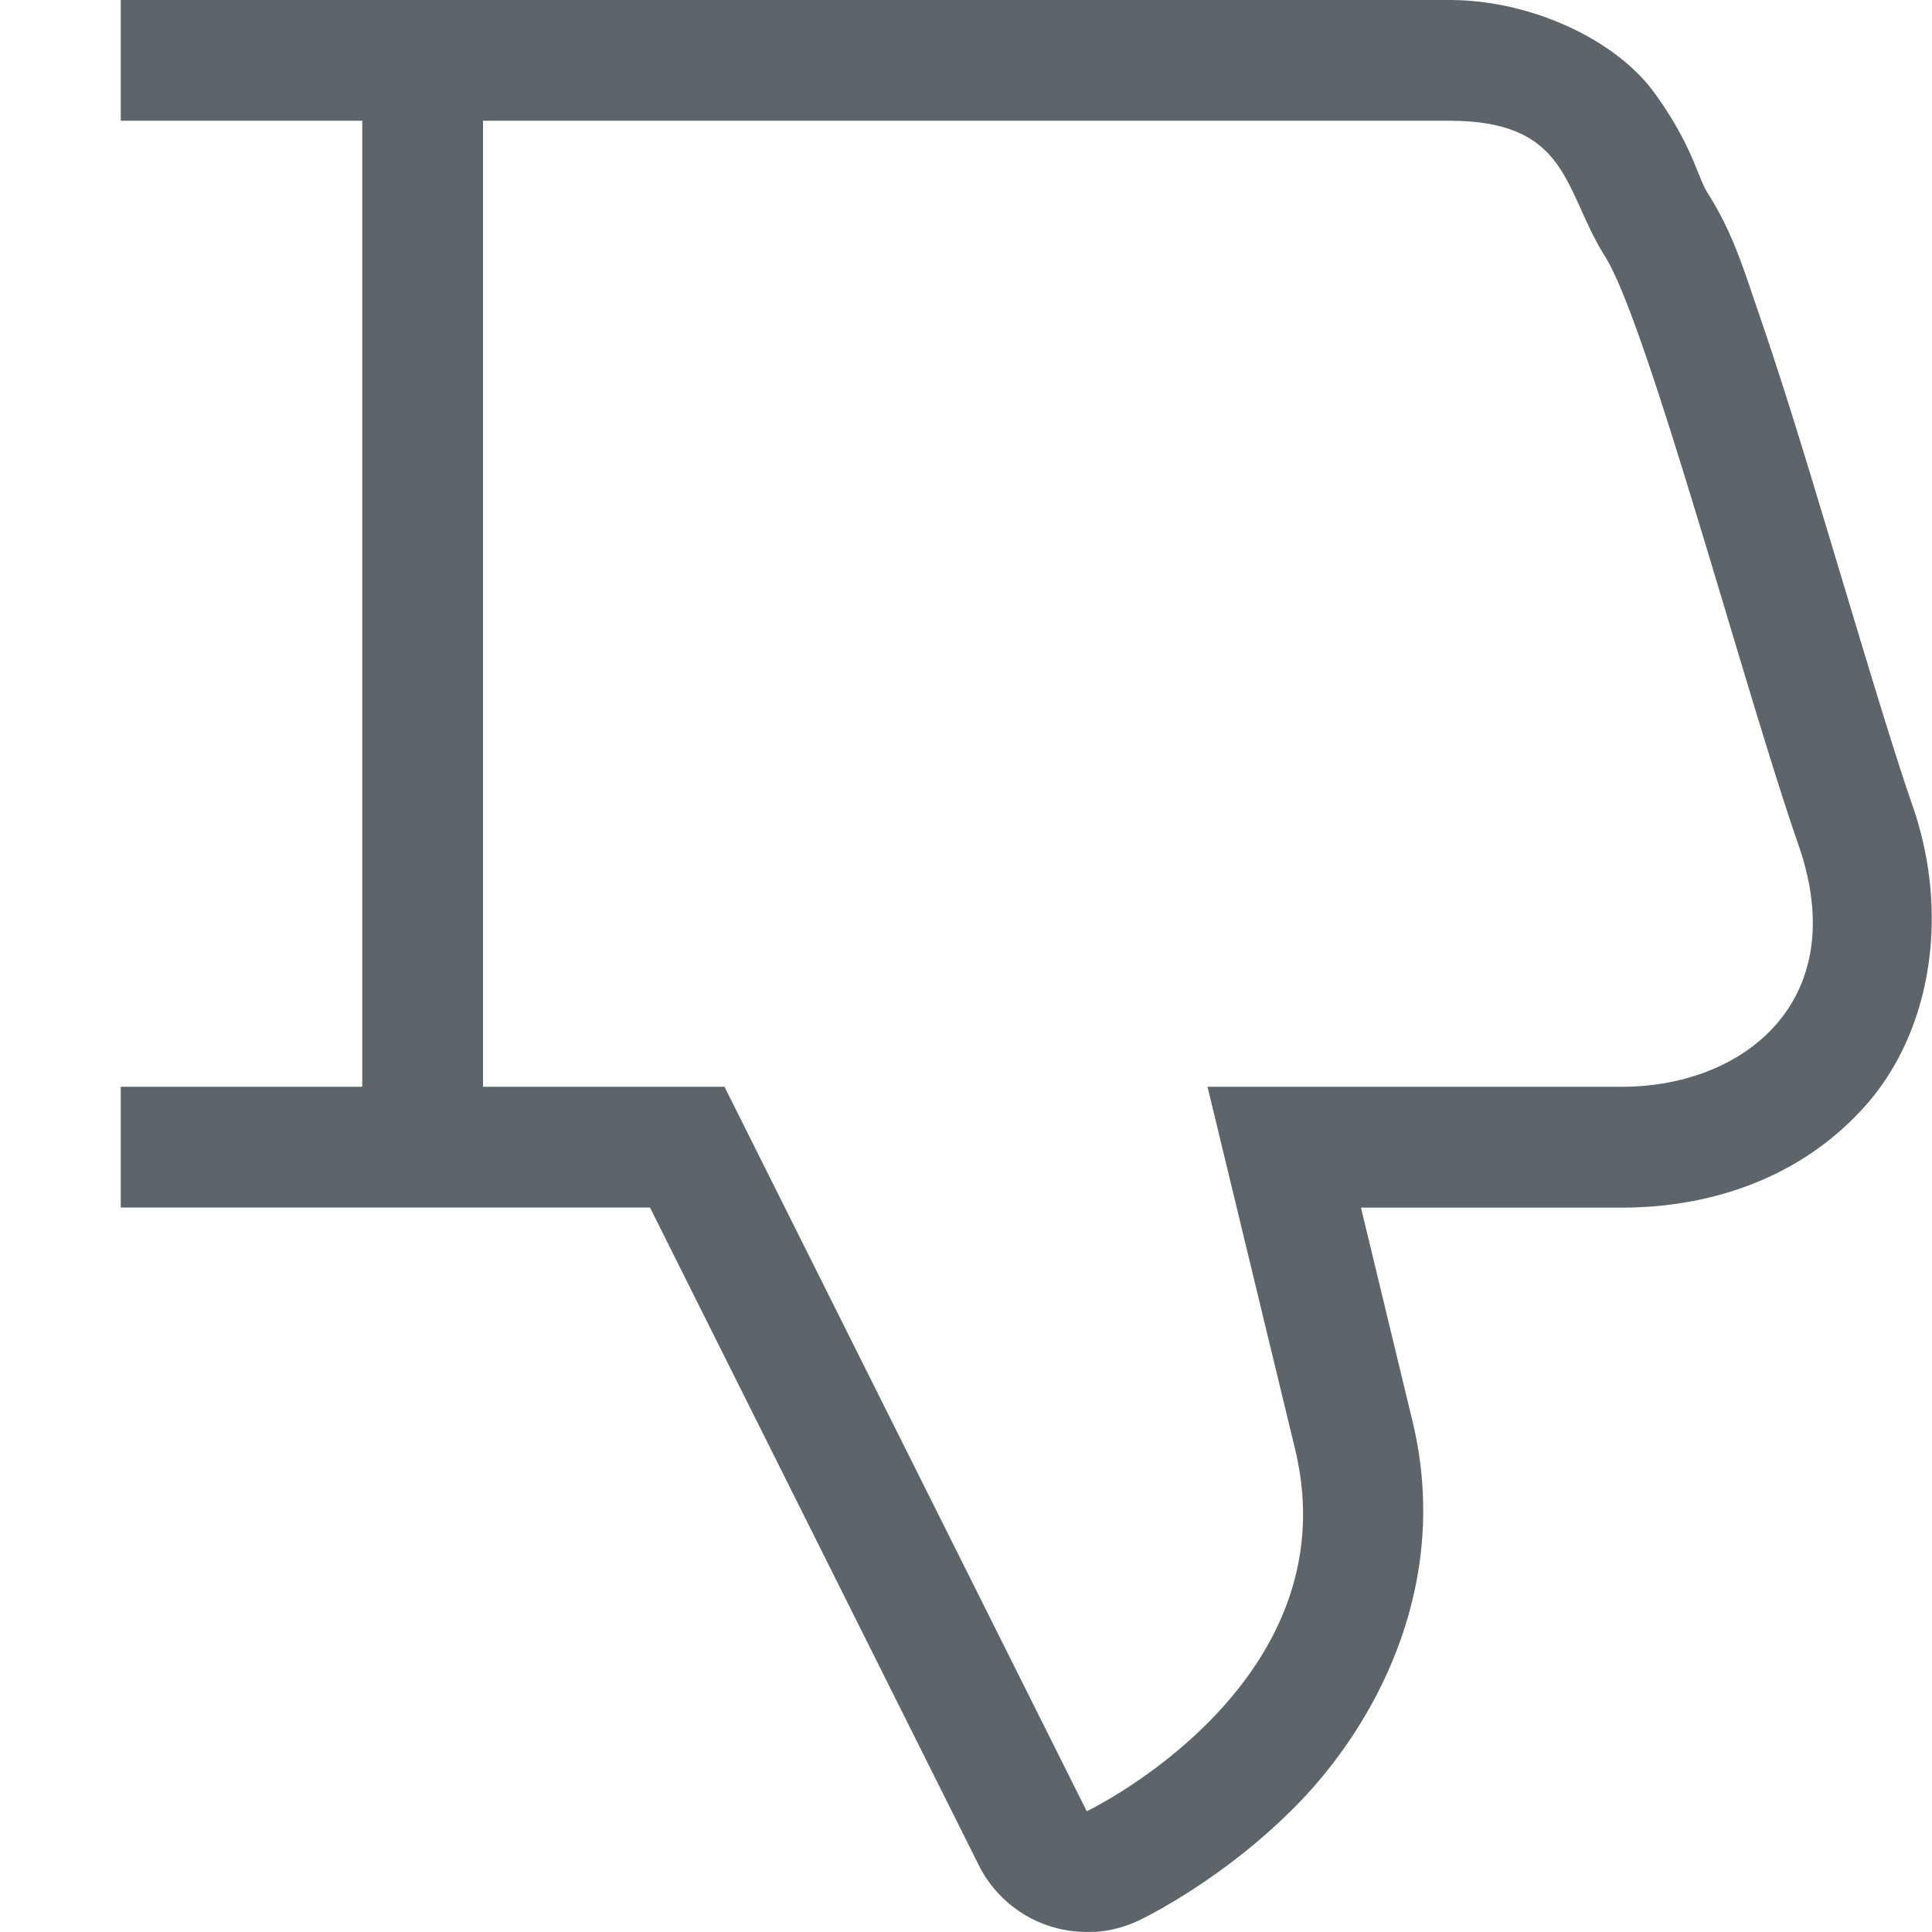 <svg width="16px" height="16px" version="1.1" viewBox="0 0 16 16" xmlns="http://www.w3.org/2000/svg">
 <path d="m9.059 15.998a1 1 0 0 1-0.953-0.551l-2.723-5.447h-4.383v-1h2v-8h-2v-1h11c0.691 0 1.385 0.335 1.699 0.766 0.314 0.431 0.361 0.702 0.439 0.826 0.215 0.34 0.295 0.618 0.434 1.022 0.139 0.404 0.29 0.882 0.441 1.381 0.303 0.997 0.621 2.086 0.826 2.678 0.312 0.897 0.154 1.861-0.379 2.471-0.533 0.609-1.289 0.857-2.025 0.857h-2.164l0.426 1.766c0.329 1.36-0.31 2.512-0.939 3.162-0.63 0.65-1.326 0.975-1.326 0.975a1 1 0 0 1-0.373 0.096zm-0.059-0.998s2.196-1.05 1.725-3l-0.725-3h3.436c1 0 1.908-0.708 1.459-2-0.449-1.292-1.253-4.322-1.602-4.875-0.348-0.553-0.293-1.125-1.293-1.125h-8v8h2l3 6z" fill="#5d656b"/>
</svg>
